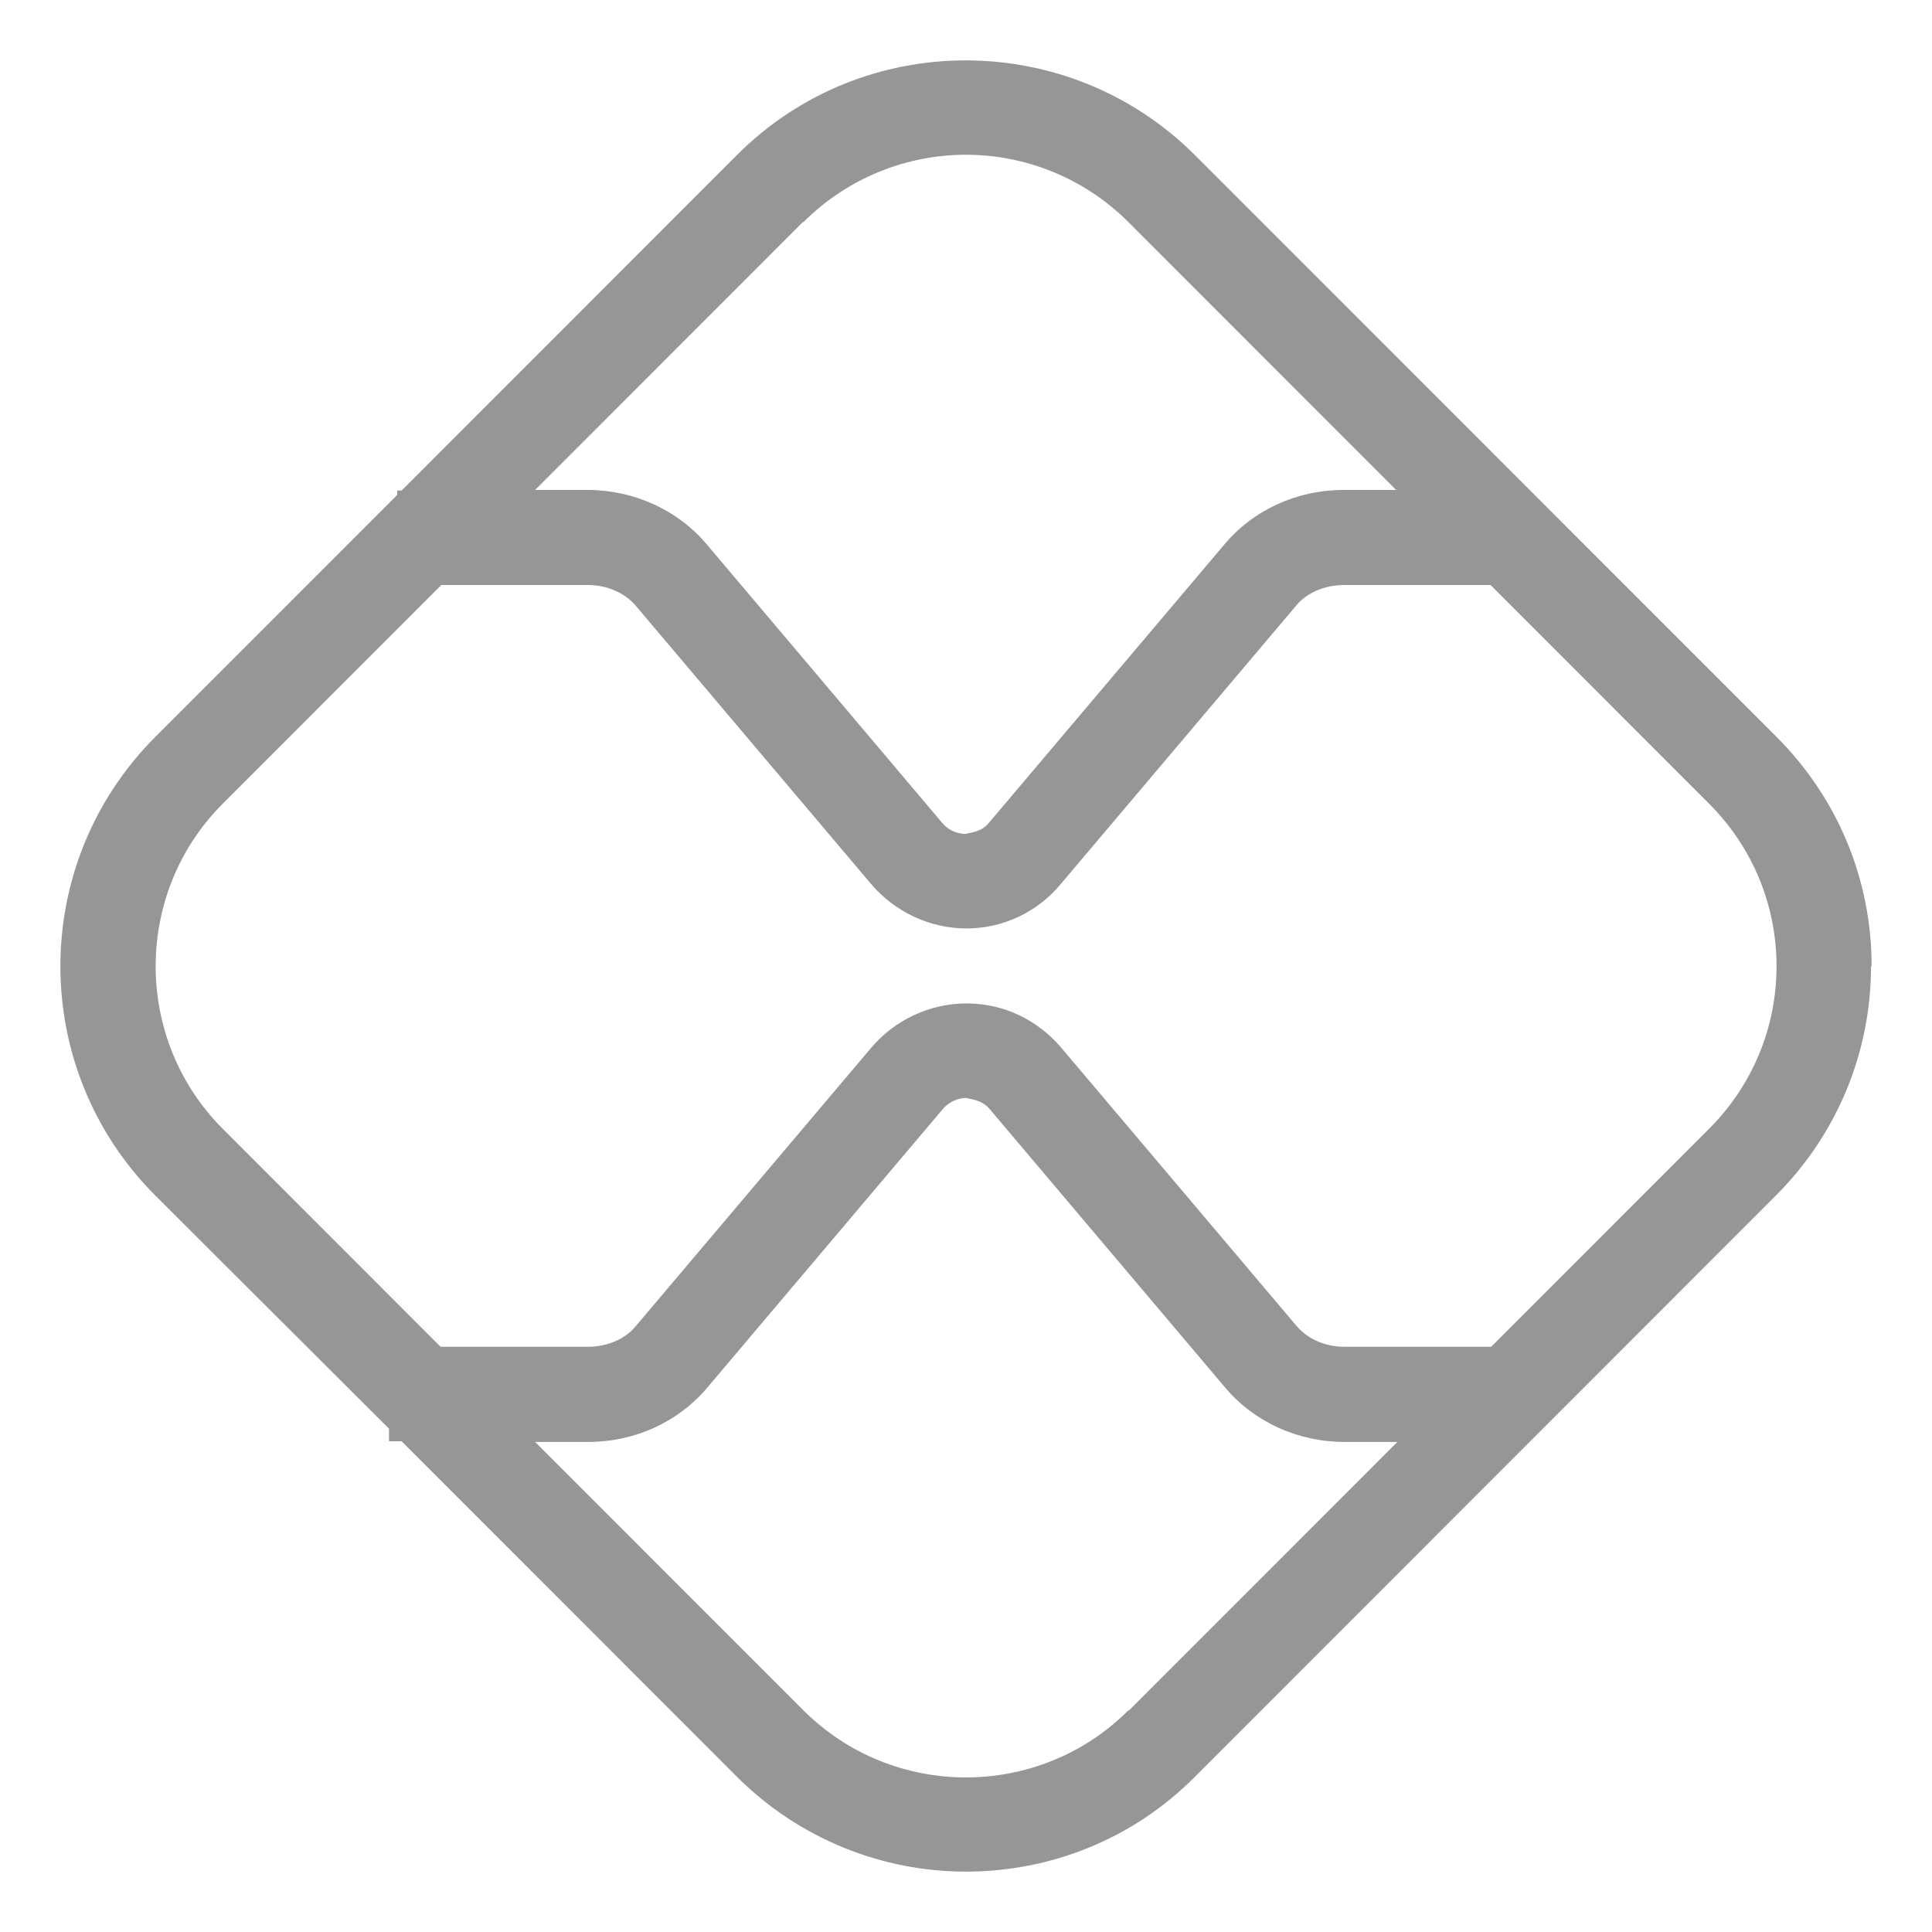 <svg width="32" height="32" viewBox="0 0 32 32" fill="none" xmlns="http://www.w3.org/2000/svg">
<path d="M31 16.004C31 14.564 30.437 13.218 29.425 12.205L19.796 2.573C17.699 0.476 14.288 0.476 12.201 2.573L6.652 8.125H6.579V8.198L2.573 12.205C0.476 14.303 0.476 17.705 2.573 19.802L6.443 23.664V23.872H6.652L12.201 29.424C13.245 30.468 14.622 31 15.999 31C17.376 31 18.753 30.478 19.796 29.424L25.346 23.872L25.575 23.643L29.414 19.802C30.426 18.79 30.99 17.434 30.99 16.004H31ZM13.307 3.679C14.048 2.938 15.028 2.563 15.999 2.563C16.969 2.563 17.95 2.938 18.69 3.679L23.124 8.115H22.258C21.476 8.115 20.756 8.448 20.276 9.022L16.374 13.635C16.249 13.791 16.04 13.791 15.999 13.812C15.915 13.812 15.738 13.791 15.602 13.625L11.711 9.022C11.231 8.448 10.501 8.115 9.729 8.115H8.863L13.297 3.679H13.307ZM18.69 28.328C17.209 29.81 14.789 29.81 13.307 28.328L8.863 23.883H9.739C10.522 23.883 11.242 23.549 11.722 22.975L15.613 18.373C15.748 18.216 15.915 18.185 16.009 18.185C16.051 18.206 16.259 18.206 16.395 18.373L20.286 22.975C20.766 23.549 21.496 23.883 22.268 23.883H23.145L18.701 28.328H18.69ZM24.709 22.307H22.268C21.955 22.307 21.663 22.182 21.476 21.963L17.584 17.361C17.188 16.891 16.625 16.62 16.009 16.62C15.404 16.62 14.82 16.891 14.424 17.361L10.532 21.963C10.355 22.182 10.052 22.307 9.739 22.307H7.298L3.689 18.696C2.208 17.215 2.208 14.793 3.689 13.312L7.309 9.69H9.739C10.052 9.69 10.345 9.816 10.532 10.035L14.424 14.637C14.82 15.106 15.404 15.378 16.009 15.378C16.614 15.378 17.188 15.106 17.574 14.637L21.465 10.035C21.642 9.816 21.945 9.69 22.258 9.69H24.689L28.308 13.312C29.028 14.032 29.425 14.992 29.425 16.004C29.425 17.016 29.028 17.976 28.308 18.696L24.699 22.307H24.709Z" fill="#969696"/>
</svg>
